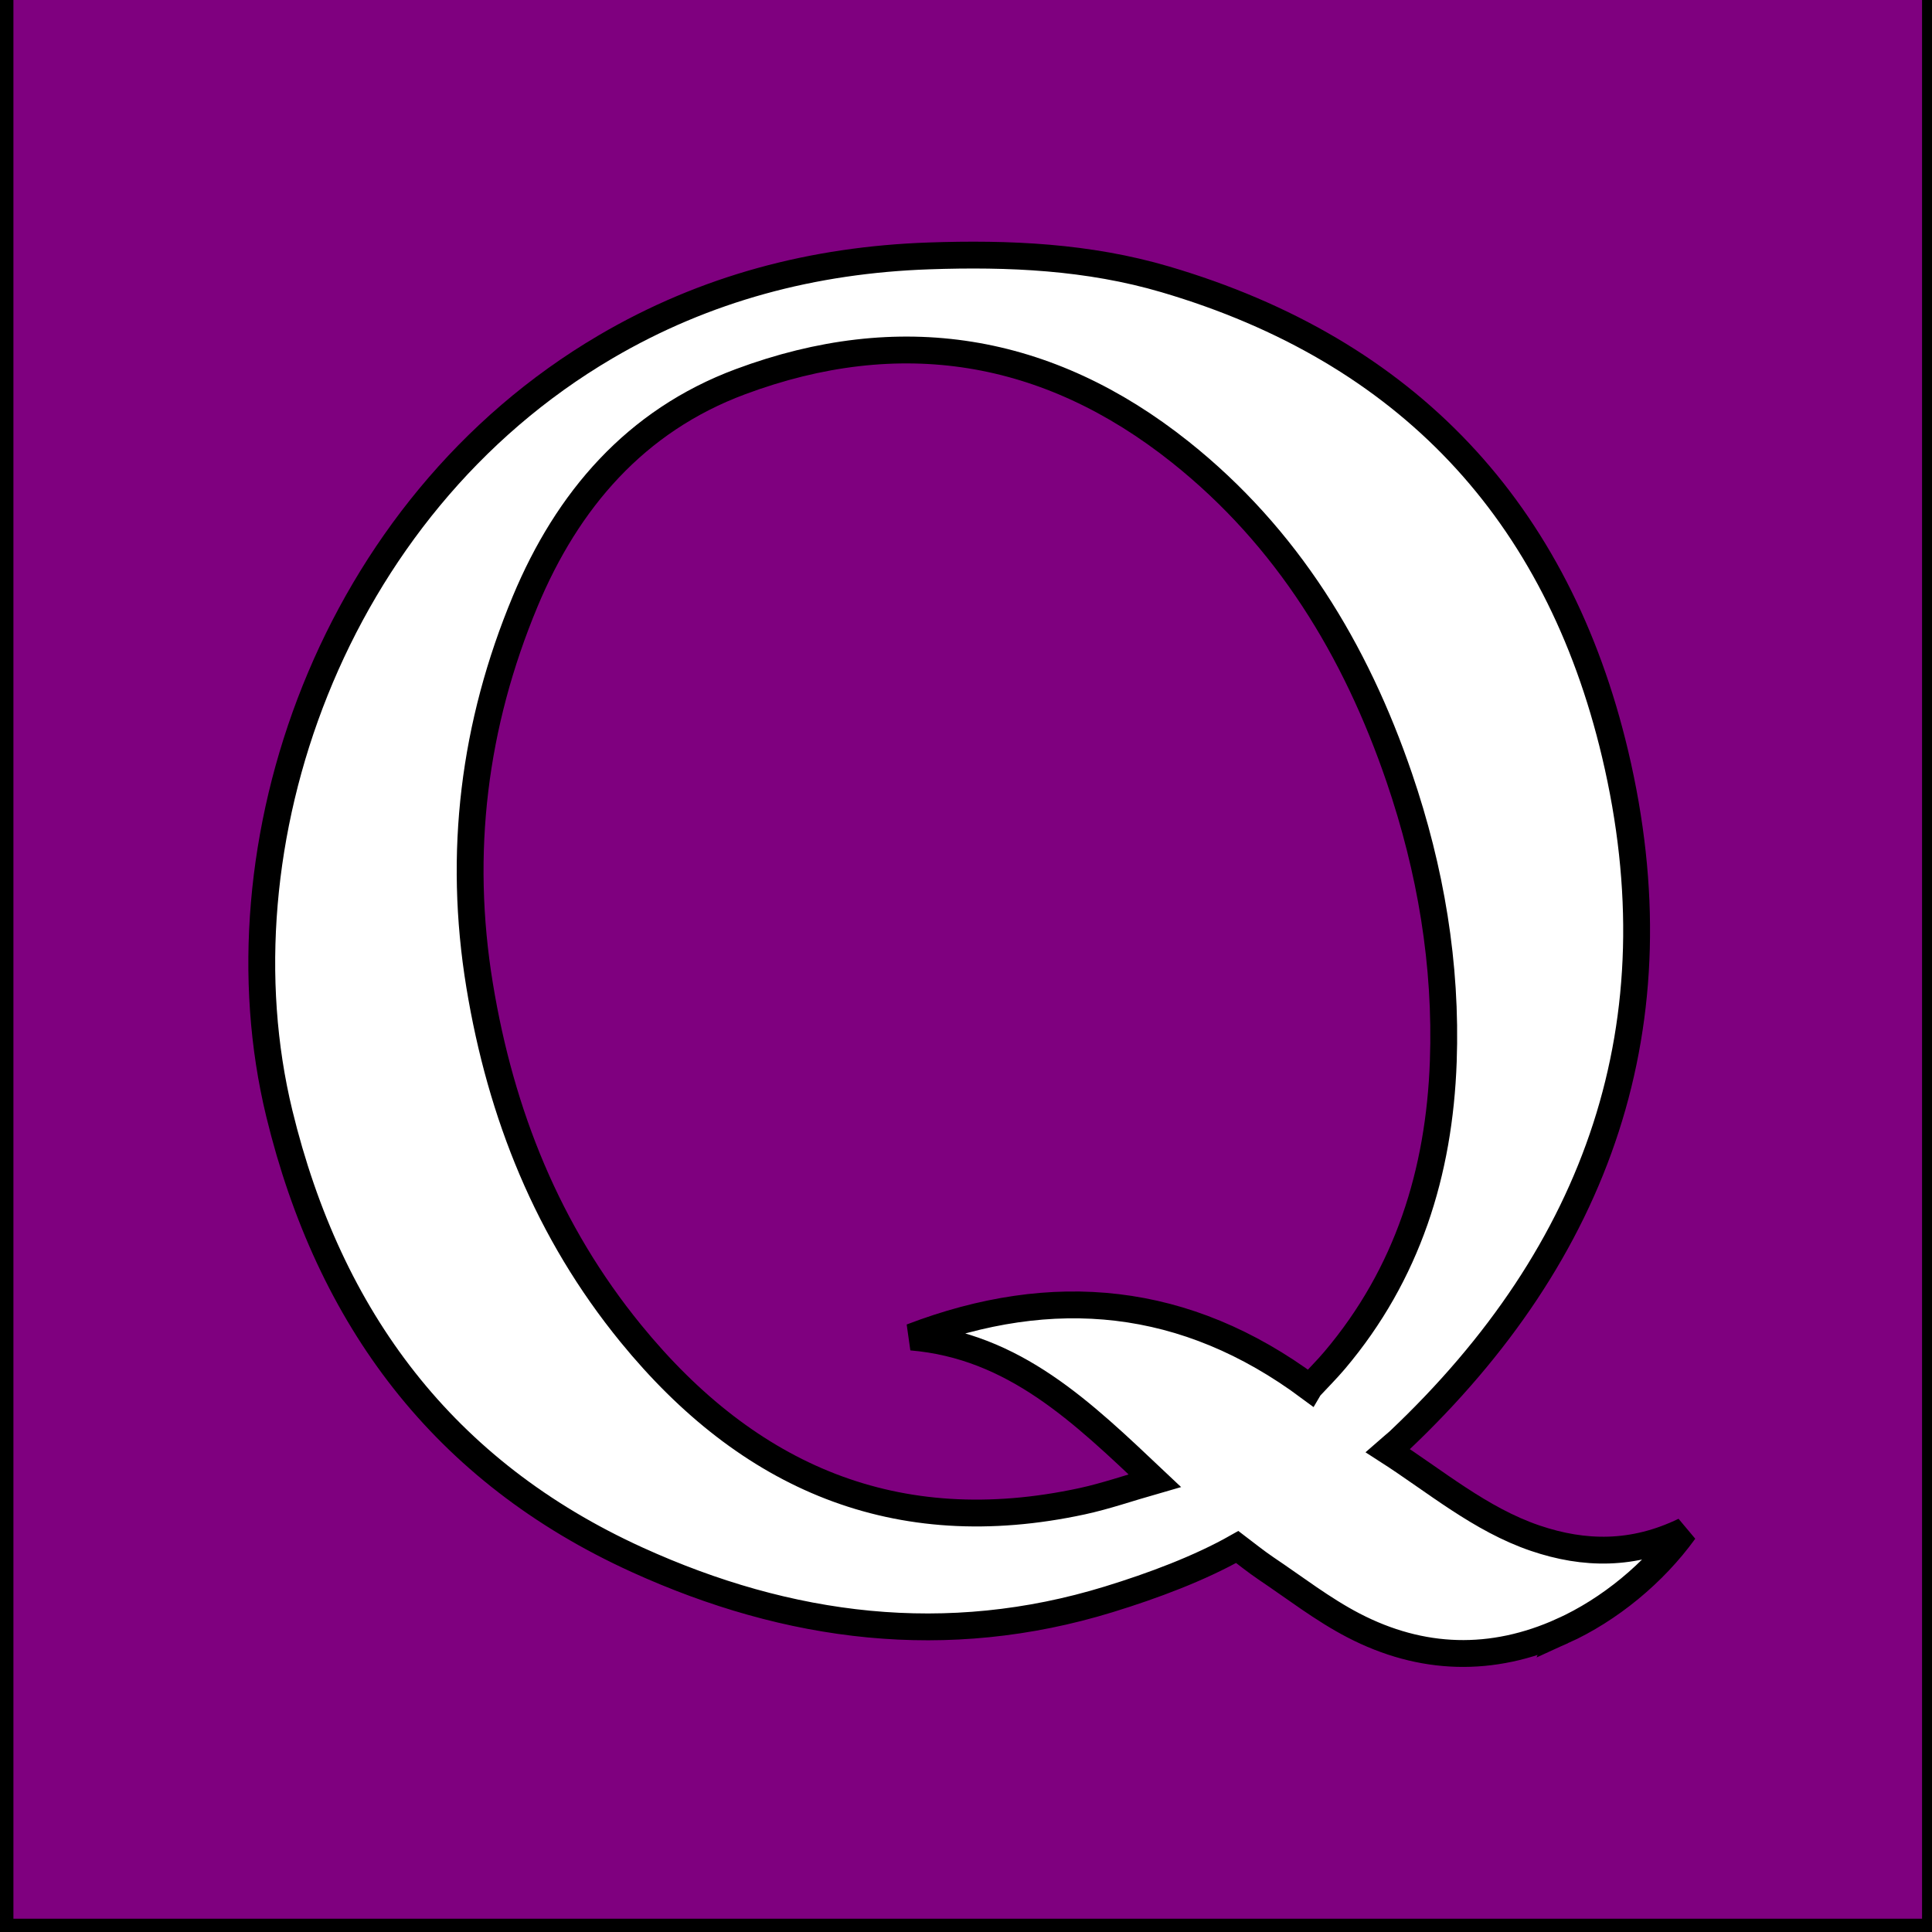 <svg width="72" height="72" xmlns="http://www.w3.org/2000/svg" xml:space="preserve" enable-background="new 0 0 709 714" version="1.1">
 <g>
  <title>Layer 1</title>
  <rect id="svg_1" height="714" width="709" fill="#FFFFFF"/>
  <g stroke="null" id="svg_6">
   <g stroke="null" id="svg_3">
    <path stroke="null" id="svg_4" d="m0,-0.5c0,24.168 0,48.337 0,72.505c24.043,0 48.086,0 72.129,0c0,-24.168 0,-48.337 0,-72.505c-24.043,0 -48.086,0 -72.129,0zm58.229,61.282c-2.625,1.188 -5.252,1.11 -7.789,-0.207c-1.149,-0.597 -2.189,-1.407 -3.27,-2.132c-0.35,-0.235 -0.817,-0.607 -1.061,-0.792c-1.406,0.797 -3.14,1.445 -4.783,1.95c-6.045,1.859 -11.936,1.095 -17.578,-1.471c-7.21,-3.28 -11.479,-8.98 -13.339,-16.636c-2.421,-9.963 1.937,-22.566 12.159,-28.568c3.717,-2.183 7.744,-3.239 12.047,-3.389c2.985,-0.104 5.94,0.028 8.813,0.874c9.01,2.652 14.621,8.651 16.763,17.689c2.379,10.039 -0.606,18.553 -8.048,25.594c-0.098,0.093 -0.284,0.24 -0.427,0.366c1.768,1.136 3.457,2.571 5.496,3.263c1.833,0.622 3.652,0.65 5.56,-0.272c-1.131,1.566 -2.78,2.934 -4.543,3.732z" fill="#7f007f"/>
   </g>
   <path stroke="null" id="svg_5" d="m48.804,51.705c-4.61,-3.423 -9.56,-3.896 -14.836,-1.878c3.831,0.324 6.37,2.807 9.067,5.353c-0.974,0.279 -1.829,0.577 -2.708,0.767c-6.936,1.497 -12.444,-0.89 -16.818,-6.252c-3.093,-3.791 -4.845,-8.166 -5.635,-12.971c-0.812,-4.944 -0.218,-9.72 1.699,-14.315c1.571,-3.767 4.108,-6.728 8.02,-8.184c5.923,-2.206 11.444,-1.318 16.393,2.622c3.988,3.176 6.533,7.369 8.162,12.137c1.169,3.422 1.768,6.954 1.639,10.574c-0.148,4.133 -1.33,7.921 -4.048,11.135c-0.294,0.347 -0.617,0.669 -0.934,1.01z" fill="#7f007f"/>
  </g>
 </g>

</svg>